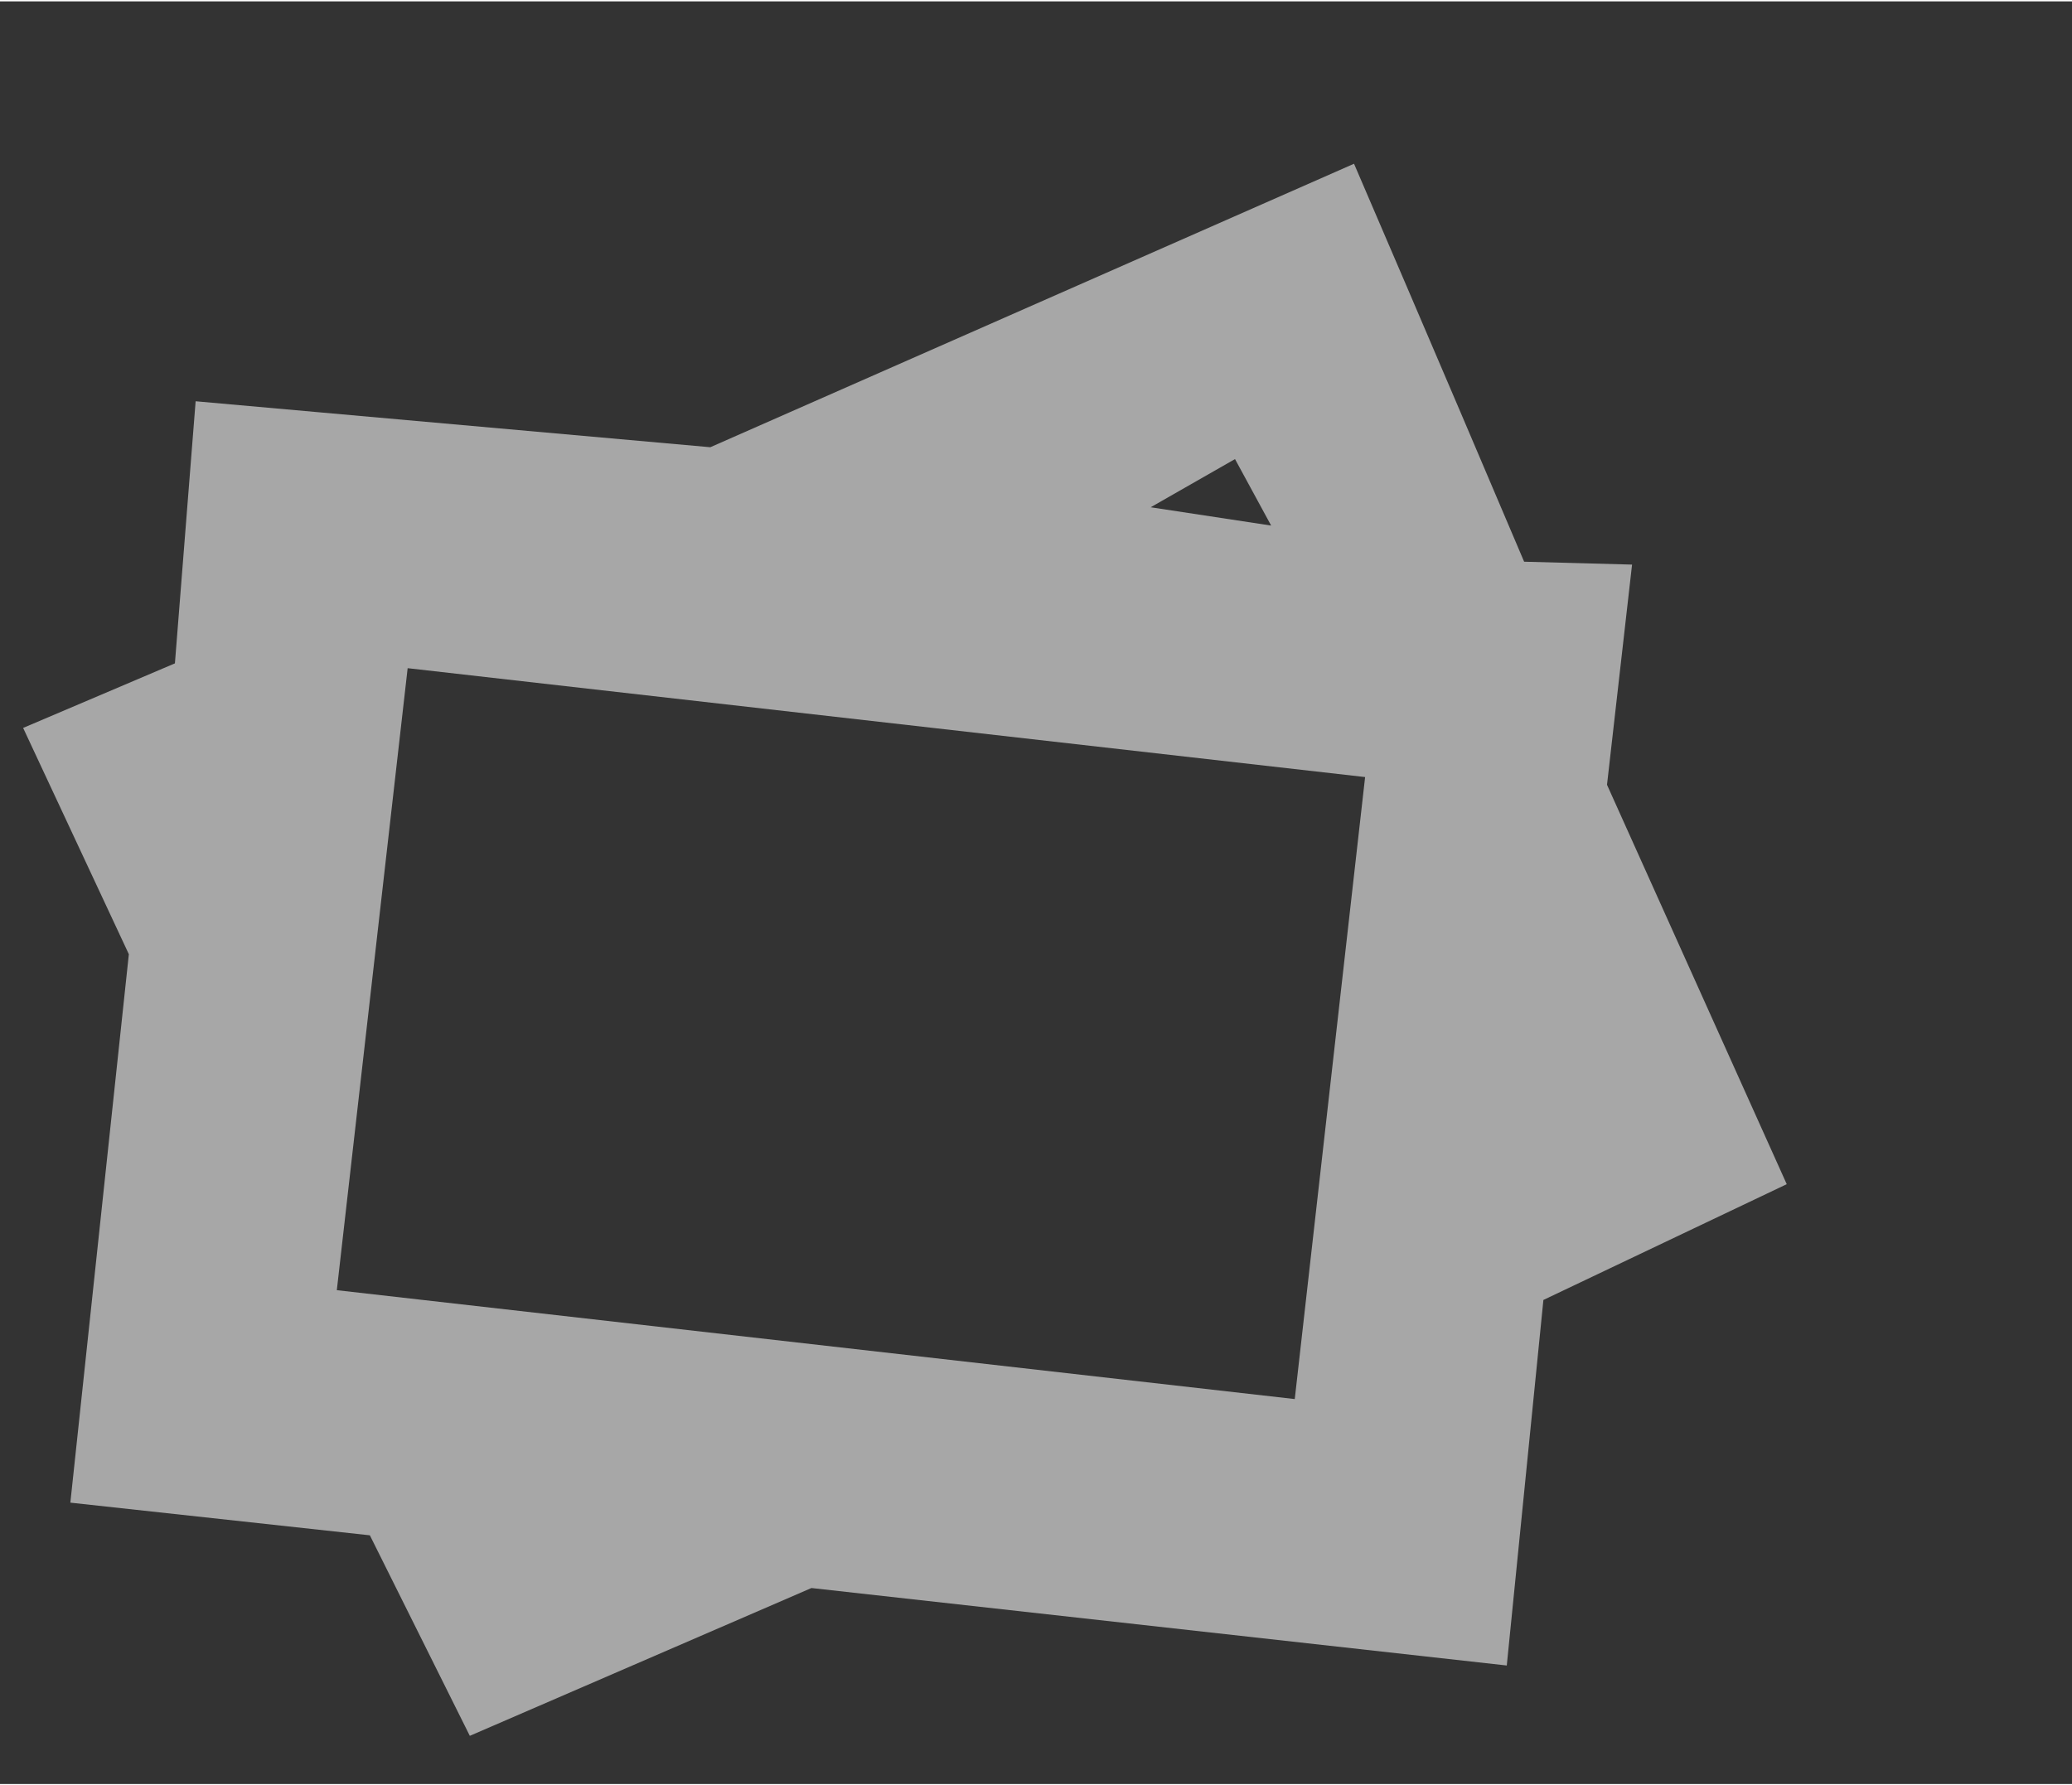 <?xml version="1.0" encoding="UTF-8" standalone="no"?>
<svg
   xmlns:dc="http://purl.org/dc/elements/1.1/"
   xmlns:cc="http://creativecommons.org/ns#"
   xmlns:rdf="http://www.w3.org/1999/02/22-rdf-syntax-ns#"
   xmlns:svg="http://www.w3.org/2000/svg"
   xmlns="http://www.w3.org/2000/svg"
   xmlns:sodipodi="http://sodipodi.sourceforge.net/DTD/sodipodi-0.dtd"
   xmlns:inkscape="http://www.inkscape.org/namespaces/inkscape"
   width="0.123in"
   height="0.106in"
   viewBox="0 0 43 37"
   id="svg3773"
   version="1.1"
   inkscape:version="0.48.1 "
   sodipodi:docname="album.svg">
  <rect x="0" y="0" width="43" height="37" fill="#333333" stroke="none"/>
  <defs
     id="defs3778" />
  <sodipodi:namedview
     pagecolor="#ffffff"
     bordercolor="#666666"
     borderopacity="1"
     objecttolerance="10"
     gridtolerance="10"
     guidetolerance="10"
     inkscape:pageopacity="0"
     inkscape:pageshadow="2"
     inkscape:window-width="763"
     inkscape:window-height="691"
     id="namedview3776"
     showgrid="false"
     inkscape:zoom="53.247123"
     inkscape:cx="3.3497376"
     inkscape:cy="4.7564171"
     inkscape:window-x="274"
     inkscape:window-y="141"
     inkscape:window-maximized="0"
     inkscape:current-layer="svg3773" />
  <path
     id="Valg#4"
     d="m 23.88,10.5 1.75,-1 0.75,1.38 z M 28.1,3.37 c 0,0 1.71,3.97 3.53,8.26 l 2.24,0.06 -0.52,4.57 3.73,8.29 -5.05,2.403 L 31.27,34.54 16.84,32.932 9.75,36 7.676,31.838 1.46,31.16 2.674,19.777 0.48,15.08 3.63,13.74 4.06,8.3 14.741,9.254 z M 28.33,16.1 26.87,29.01 6.99,26.75 8.46,13.84 z"
     inkscape:connector-curvature="0"
     style="fill:#ffffff;stroke:none;stroke-width:0.999;stroke-miterlimit:4;stroke-dasharray:none;fill-opacity:1;fill-rule:evenodd;opacity:0.57"
     sodipodi:nodetypes="cccccccccccccccccccccccccc"
     inkscape:export-filename="C:\Users\Fredrik\Desktop\fredrik.ludvigsen.name\css\fosswinckelsgate\album.png"
     inkscape:export-xdpi="321.79065"
     inkscape:export-ydpi="321.79065" />
</svg>
